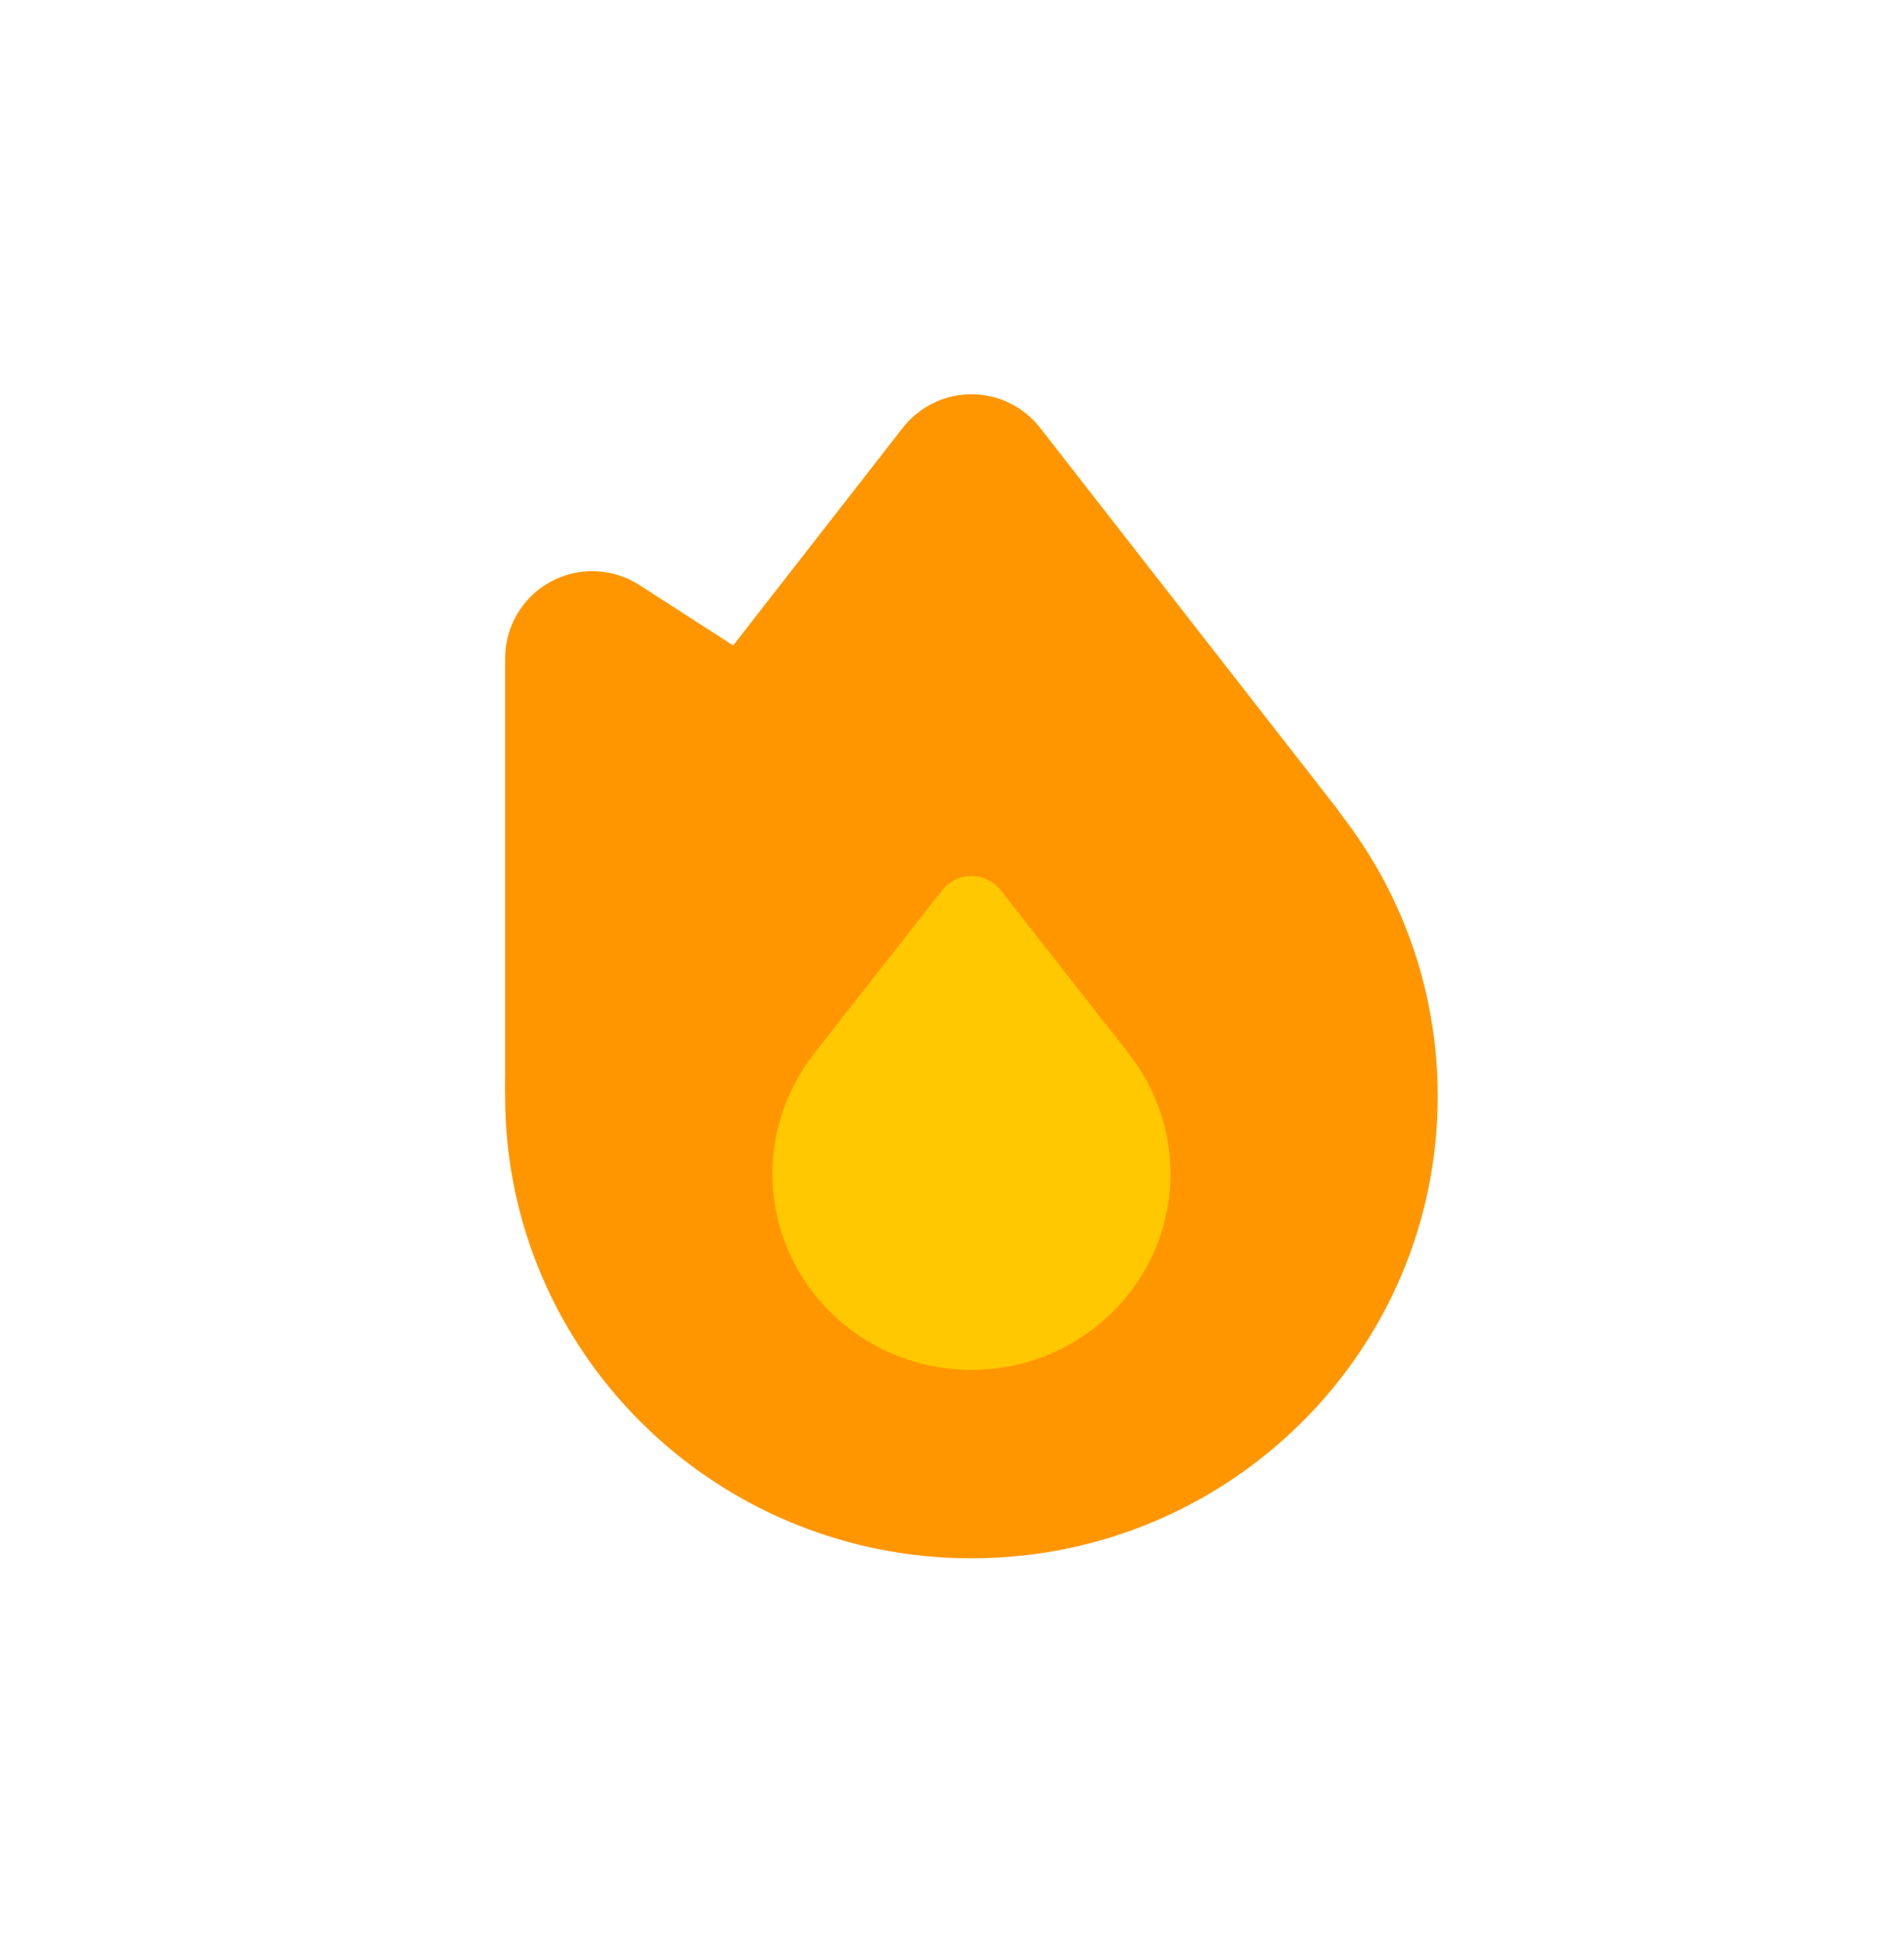 <svg width="43" height="44" viewBox="0 0 43 44" fill="none" xmlns="http://www.w3.org/2000/svg">
<path d="M21.939 35.196C27.755 35.196 32.469 30.523 32.469 24.758C32.469 18.994 27.755 14.321 21.939 14.321C16.123 14.321 11.408 18.994 11.408 24.758C11.408 30.523 16.123 35.196 21.939 35.196Z" fill="#FF9600"/>
<path fill-rule="evenodd" clip-rule="evenodd" d="M23.489 9.662L30.162 18.223C30.373 18.494 30.504 18.819 30.539 19.161C30.575 19.502 30.514 19.847 30.363 20.156C30.212 20.465 29.978 20.725 29.686 20.907C29.395 21.089 29.058 21.185 28.714 21.185H15.164C14.821 21.185 14.484 21.089 14.193 20.907C13.901 20.725 13.667 20.465 13.516 20.157C13.365 19.848 13.304 19.503 13.339 19.162C13.374 18.82 13.505 18.495 13.716 18.224L20.389 9.662C20.573 9.426 20.808 9.236 21.077 9.104C21.345 8.973 21.64 8.905 21.939 8.905C22.238 8.905 22.532 8.973 22.801 9.104C23.07 9.236 23.305 9.426 23.489 9.662Z" fill="#FF9600"/>
<path fill-rule="evenodd" clip-rule="evenodd" d="M14.438 13.213L27.923 21.896C28.245 22.104 28.494 22.407 28.635 22.764C28.776 23.12 28.802 23.512 28.709 23.884C28.616 24.255 28.409 24.589 28.116 24.837C27.824 25.085 27.462 25.235 27.079 25.266L13.392 26.389C13.14 26.41 12.886 26.378 12.646 26.296C12.407 26.214 12.187 26.083 12 25.911C11.814 25.739 11.665 25.531 11.563 25.299C11.461 25.067 11.408 24.817 11.408 24.563V14.865C11.408 14.512 11.504 14.166 11.684 13.862C11.864 13.559 12.123 13.309 12.433 13.14C12.742 12.971 13.092 12.889 13.445 12.902C13.798 12.914 14.141 13.022 14.438 13.213Z" fill="#FF9600"/>
<path d="M21.939 30.94C24.421 30.94 26.433 28.958 26.433 26.512C26.433 24.067 24.421 22.084 21.939 22.084C19.457 22.084 17.445 24.067 17.445 26.512C17.445 28.958 19.457 30.94 21.939 30.94Z" fill="#FFC800"/>
<path fill-rule="evenodd" clip-rule="evenodd" d="M22.601 20.109L25.437 23.726C25.528 23.842 25.584 23.981 25.6 24.128C25.616 24.274 25.59 24.422 25.526 24.555C25.461 24.687 25.361 24.799 25.236 24.877C25.111 24.955 24.966 24.997 24.819 24.997H19.059C18.911 24.997 18.767 24.955 18.642 24.877C18.517 24.799 18.416 24.687 18.352 24.555C18.288 24.422 18.262 24.274 18.277 24.128C18.293 23.981 18.35 23.842 18.441 23.726L21.276 20.109C21.355 20.008 21.456 19.927 21.57 19.871C21.685 19.816 21.811 19.787 21.939 19.787C22.066 19.787 22.192 19.816 22.307 19.871C22.422 19.927 22.523 20.008 22.601 20.109Z" fill="#FFC800"/>
</svg>
